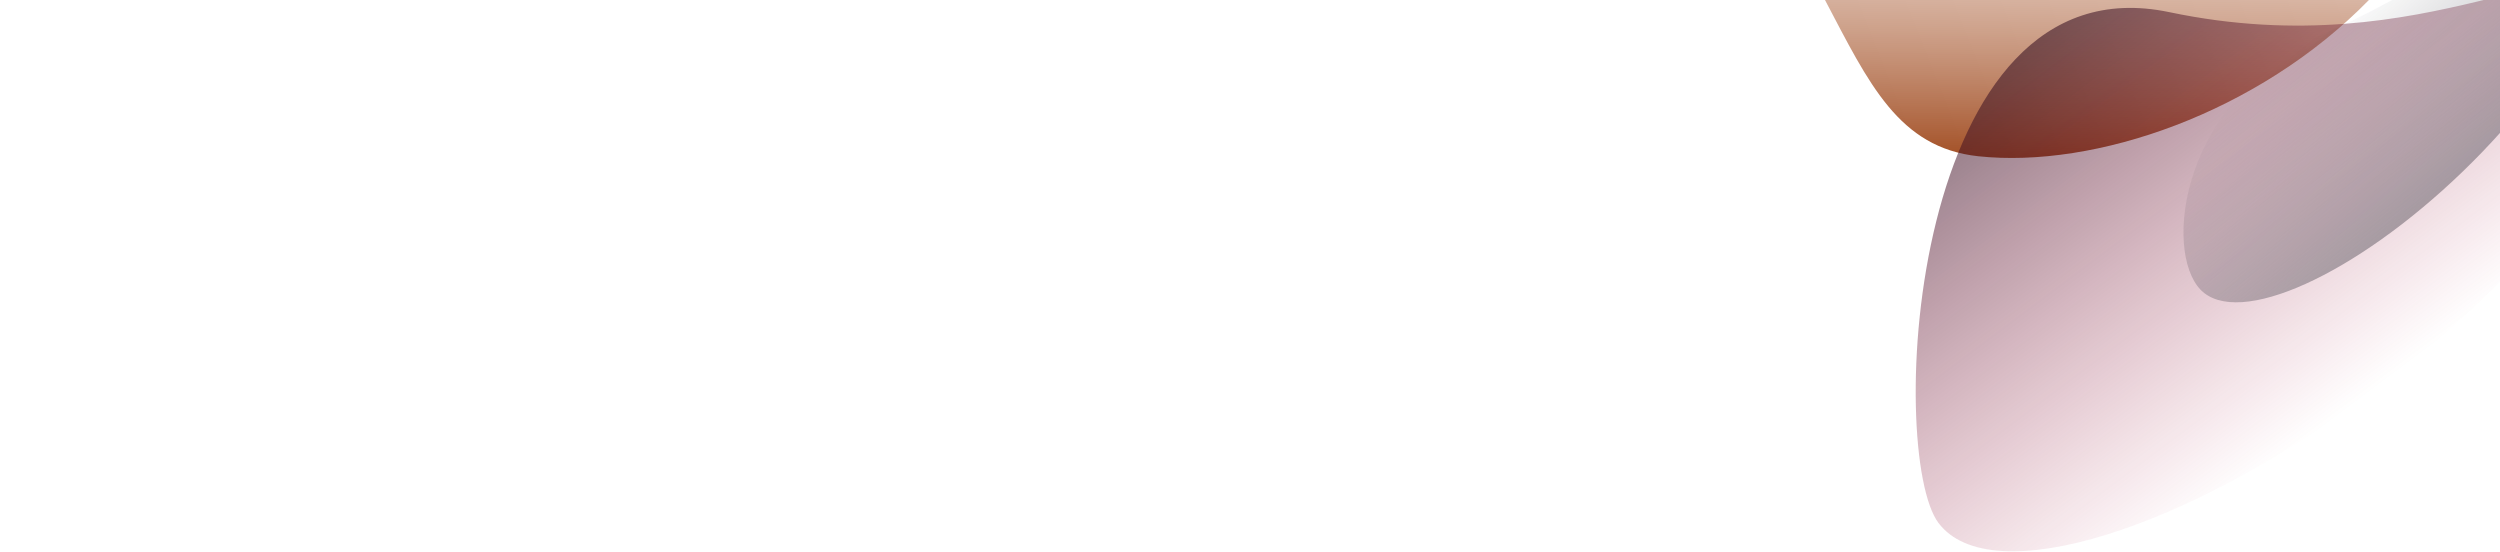 <svg width="1440" height="318" xmlns="http://www.w3.org/2000/svg"><defs><linearGradient x1="38.706%" y1="-187.115%" x2="18.675%" y2="110.984%" id="a"><stop stop-color="#FFF" stop-opacity="0" offset="0%"/><stop stop-color="#973909" offset="100%"/></linearGradient><linearGradient x1="50%" y1="0%" x2="50%" y2="100%" id="c"><stop stop-color="#af0432" stop-opacity="0" offset="0%"/><stop stop-color="#0B0D19" stop-opacity=".72" offset="100%"/></linearGradient><linearGradient x1="50%" y1="0%" x2="39.334%" y2="79.282%" id="d"><stop stop-color="#0B0D19" stop-opacity=".32" offset="0%"/><stop stop-color="#0B0D19" stop-opacity="0" offset="100%"/></linearGradient><filter id="b"><feTurbulence type="fractalNoise" numOctaves="2" baseFrequency=".3" result="turb"/><feComposite in="turb" operator="arithmetic" k1=".1" k2=".1" k3=".1" k4=".1" result="result1"/><feComposite operator="in" in="result1" in2="SourceGraphic" result="finalFilter"/><feBlend mode="multiply" in="finalFilter" in2="SourceGraphic"/></filter></defs><g fill="none" fill-rule="evenodd"><path d="M88.494 90c67.04 7.177 161.094-24.753 224.996-90H.2c25.3 48.079 42.361 85.083 88.294 90z" transform="translate(1051)" fill="url(#a)" filter="url(#b)"/><path d="M250.464 367.471c101.27 115.965 283.227-105.29 283.227-154.996 0-49.705-111.929-90-250-90s-250 40.295-250 90c0 49.706 115.503 39.032 216.773 154.996z" fill="url(#c)" transform="rotate(143 810.285 354.367)"/><path d="M373.408 256.178c88.026 32.429 156-25.04 156-55.929 0-30.888-69.843-55.929-156-55.929-86.156 0-156 25.04-156 55.93 0 30.888 67.975 23.5 156 55.928z" fill="url(#d)" transform="rotate(136 905.21 332.676)"/></g></svg>
